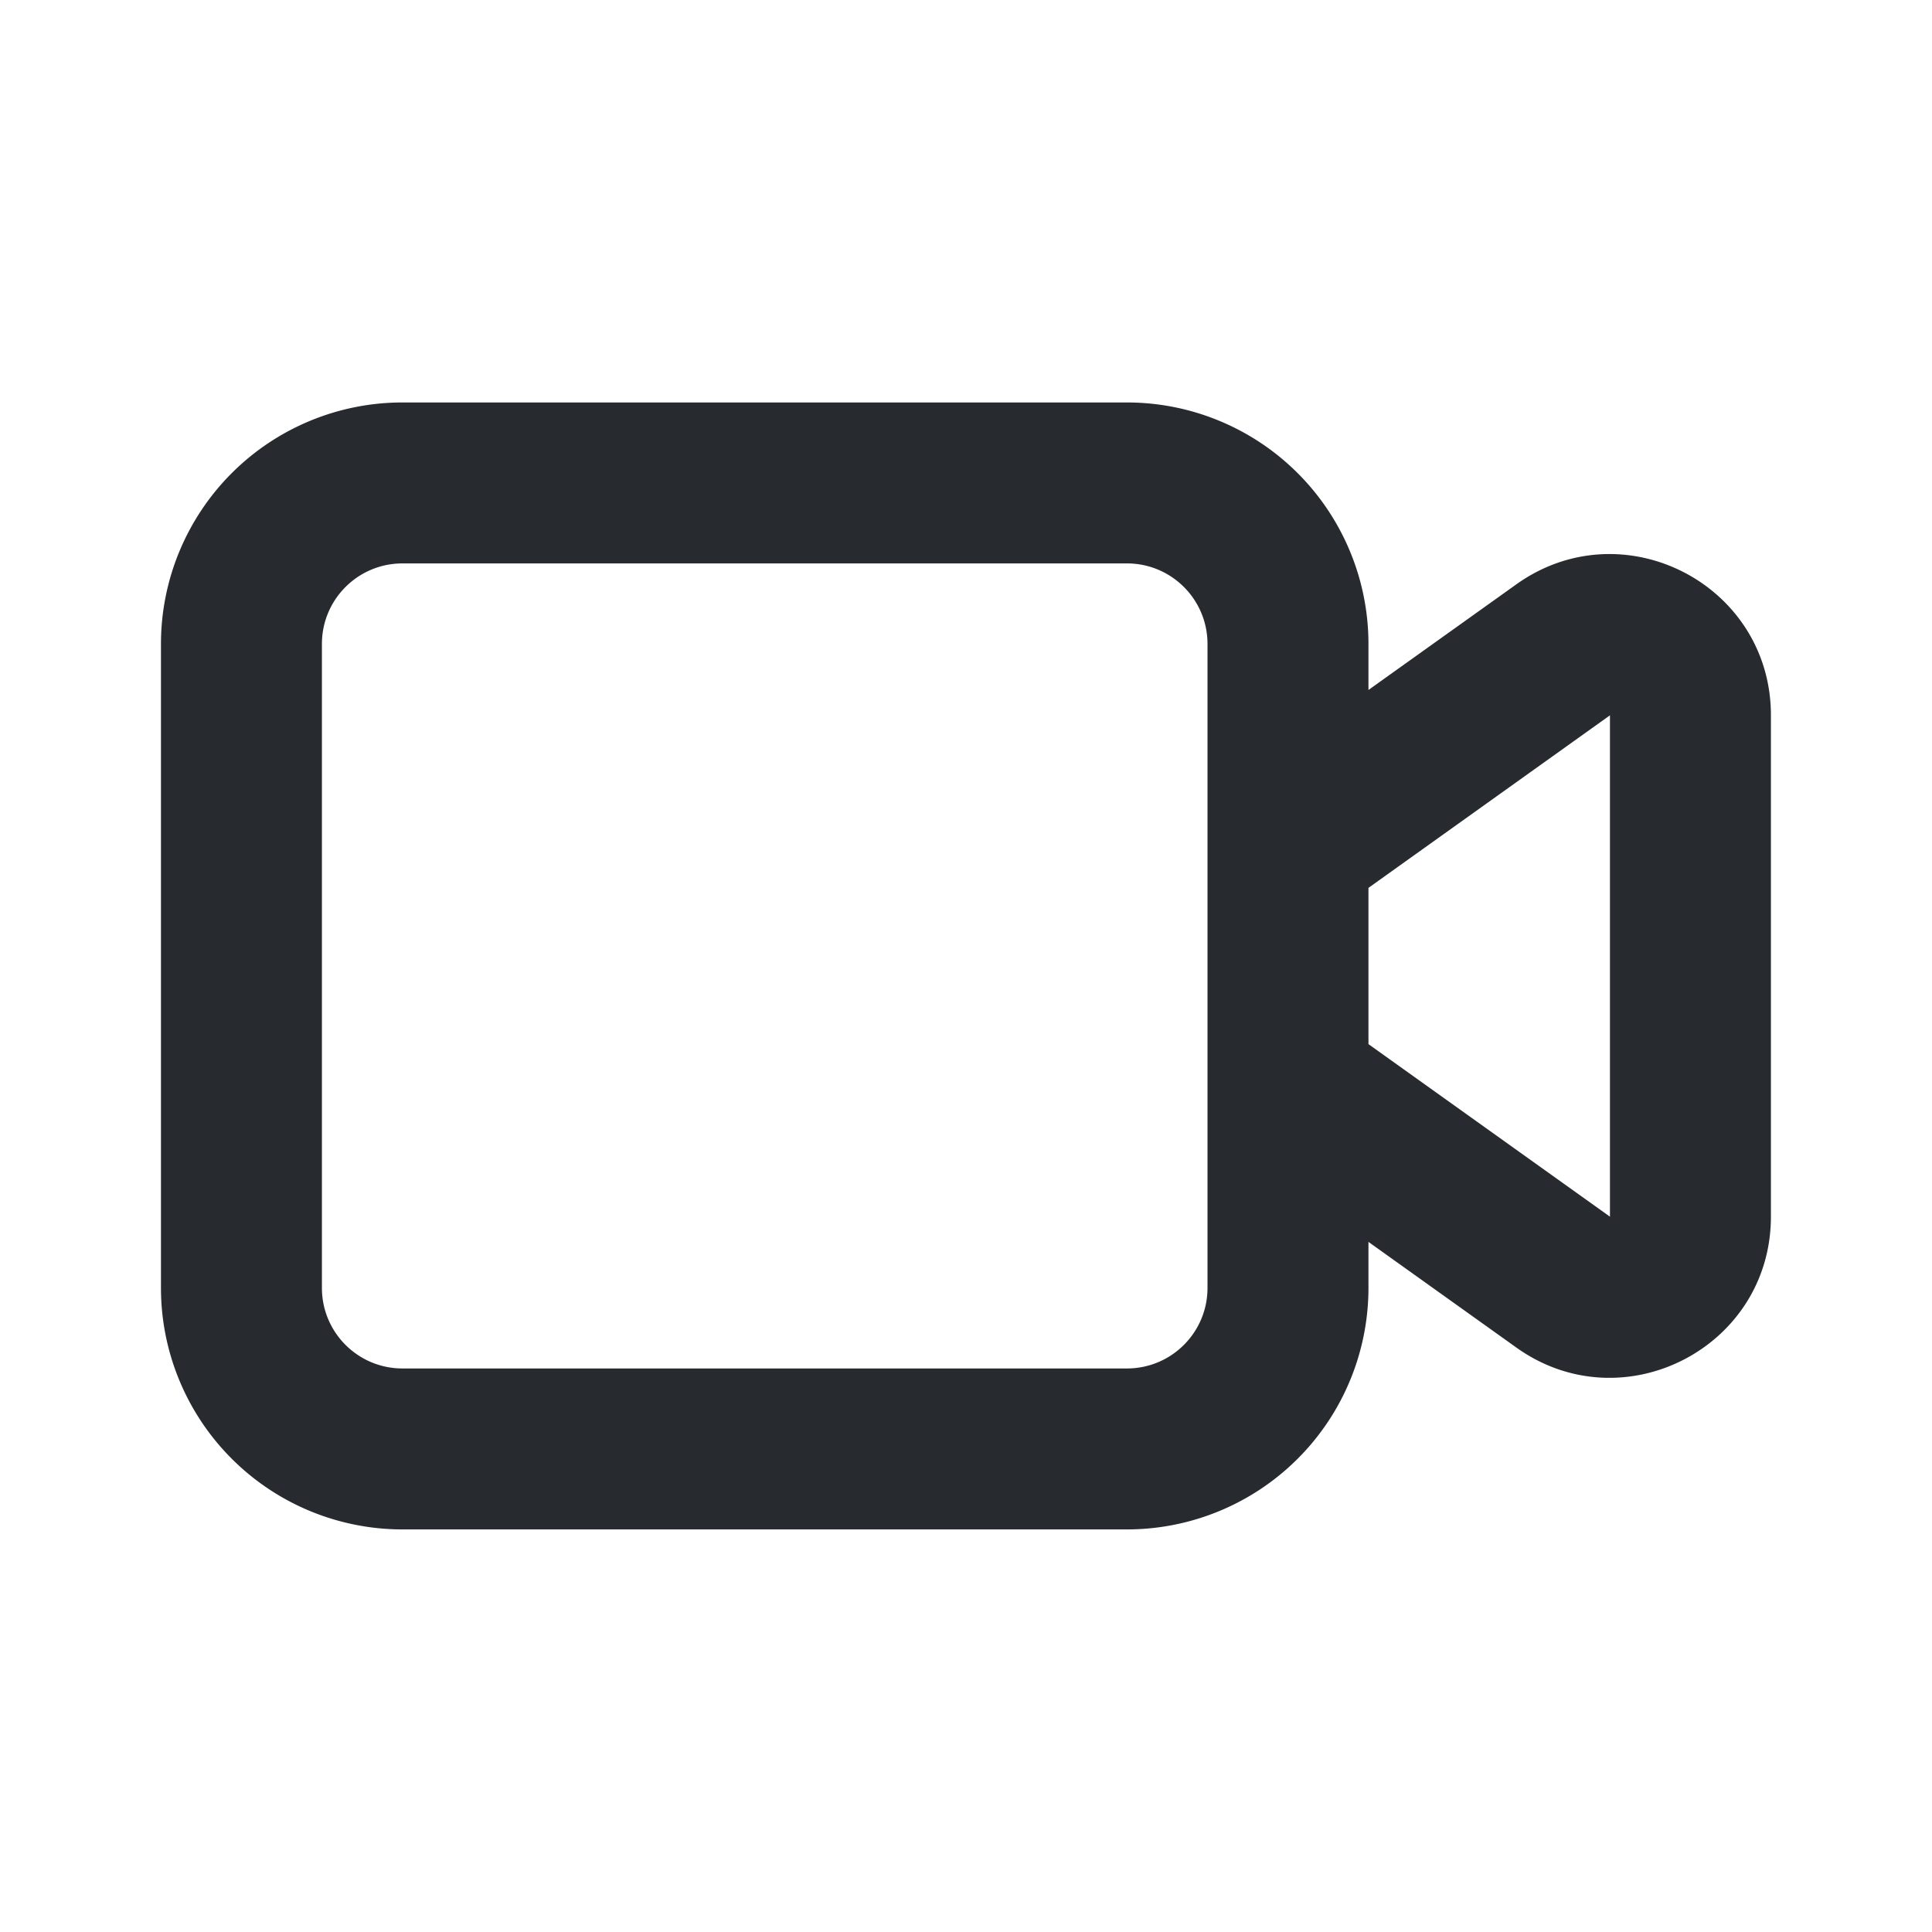 <svg xmlns:xlink="http://www.w3.org/1999/xlink" xmlns="http://www.w3.org/2000/svg" class="icon icon-video-recorder" width="24"  height="24" ><defs><symbol xmlns="http://www.w3.org/2000/svg" viewBox="0 0 16 16" id="icon-video-recorder">
<path d="M9.333 3.333a2 2 0 0 1 2 2v.381l1.225-.875c.883-.63 2.108 0 2.108 1.085v4.151c0 1.085-1.226 1.715-2.108 1.085l-1.225-.875v.381a2 2 0 0 1-2 2h-6a2 2 0 0 1-2-2V5.333a2 2 0 0 1 2-2h6zm0 1.333h-6c-.368 0-.667.298-.667.667h0v5.333c0 .368.298.667.667.667h0 6c.368 0 .667-.298.667-.667h0V5.333c0-.368-.298-.667-.667-.667h0zm4 1.258l-2 1.429v1.294l2 1.429V5.924z"></path>
</symbol></defs>
                          <use xlink:href="#icon-video-recorder" fill="#272B30"></use>
                        </svg>